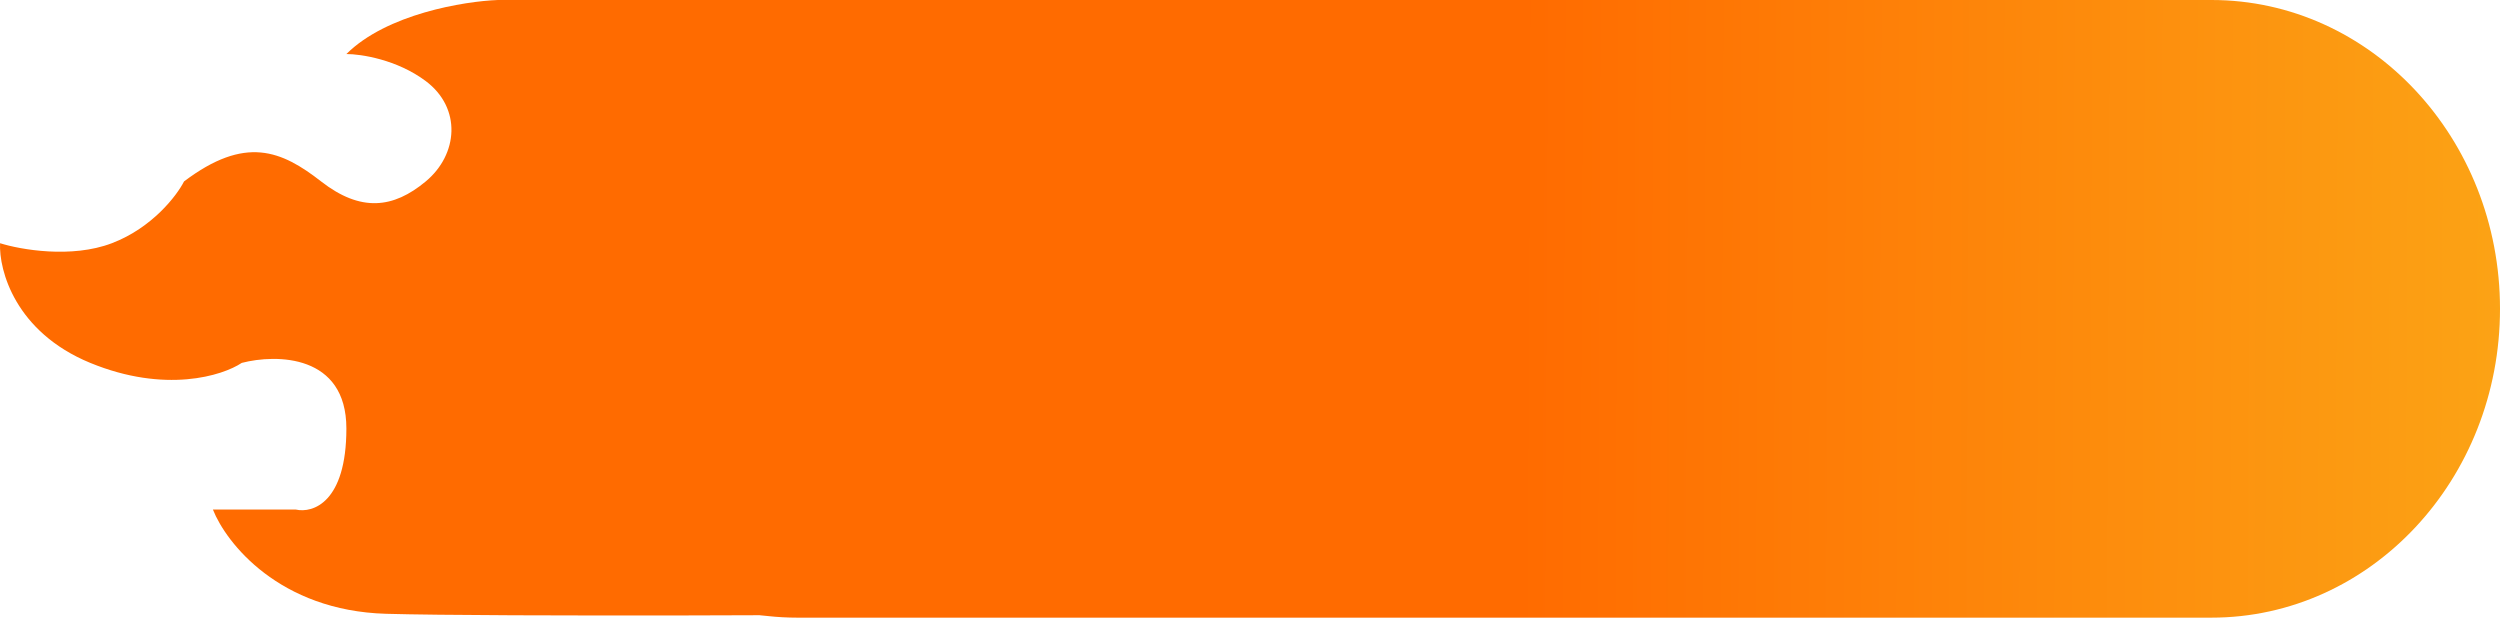 <svg width="85" height="21" viewBox="0 0 85 21" fill="none" xmlns="http://www.w3.org/2000/svg">
<g id="Vector">
<path d="M14.475 2.756C13.494 2.021 12.267 1.837 11.777 1.837C13.15 0.472 15.783 0.044 16.928 0H31.401V20.869C30.829 20.913 16.756 20.974 13.126 20.869C9.495 20.764 7.688 18.462 7.239 17.325H10.059C10.632 17.456 11.777 17.089 11.777 14.569C11.777 12.049 9.405 12.031 8.22 12.338C7.566 12.775 5.62 13.387 3.068 12.338C0.517 11.287 -0.039 9.188 0.002 8.269C0.697 8.488 2.431 8.794 3.804 8.269C5.178 7.744 6.012 6.65 6.257 6.169C8.342 4.594 9.569 5.119 10.918 6.169C12.267 7.219 13.371 7.088 14.475 6.169C15.579 5.25 15.701 3.675 14.475 2.756Z" fill="url(#paint0_linear_4855_19835)"/>
<path d="M17.296 10.5C17.296 4.701 21.689 0 27.108 0H75.188C80.607 0 85 4.701 85 10.5C85 16.299 80.607 21 75.188 21H27.108C21.689 21 17.296 16.299 17.296 10.5Z" fill="url(#paint1_linear_4855_19835)"/>
</g>
<defs>
<linearGradient id="paint0_linear_4855_19835" x1="32.927" y1="-0.5" x2="91.731" y2="-0.223" gradientUnits="userSpaceOnUse">
<stop offset="0.32" stop-color="#FF6B00"/>
<stop offset="1" stop-color="#FBAE19"/>
</linearGradient>
<linearGradient id="paint1_linear_4855_19835" x1="32.927" y1="-0.5" x2="91.731" y2="-0.223" gradientUnits="userSpaceOnUse">
<stop offset="0.32" stop-color="#FF6B00"/>
<stop offset="1" stop-color="#FBAE19"/>
</linearGradient>
</defs>
</svg>

